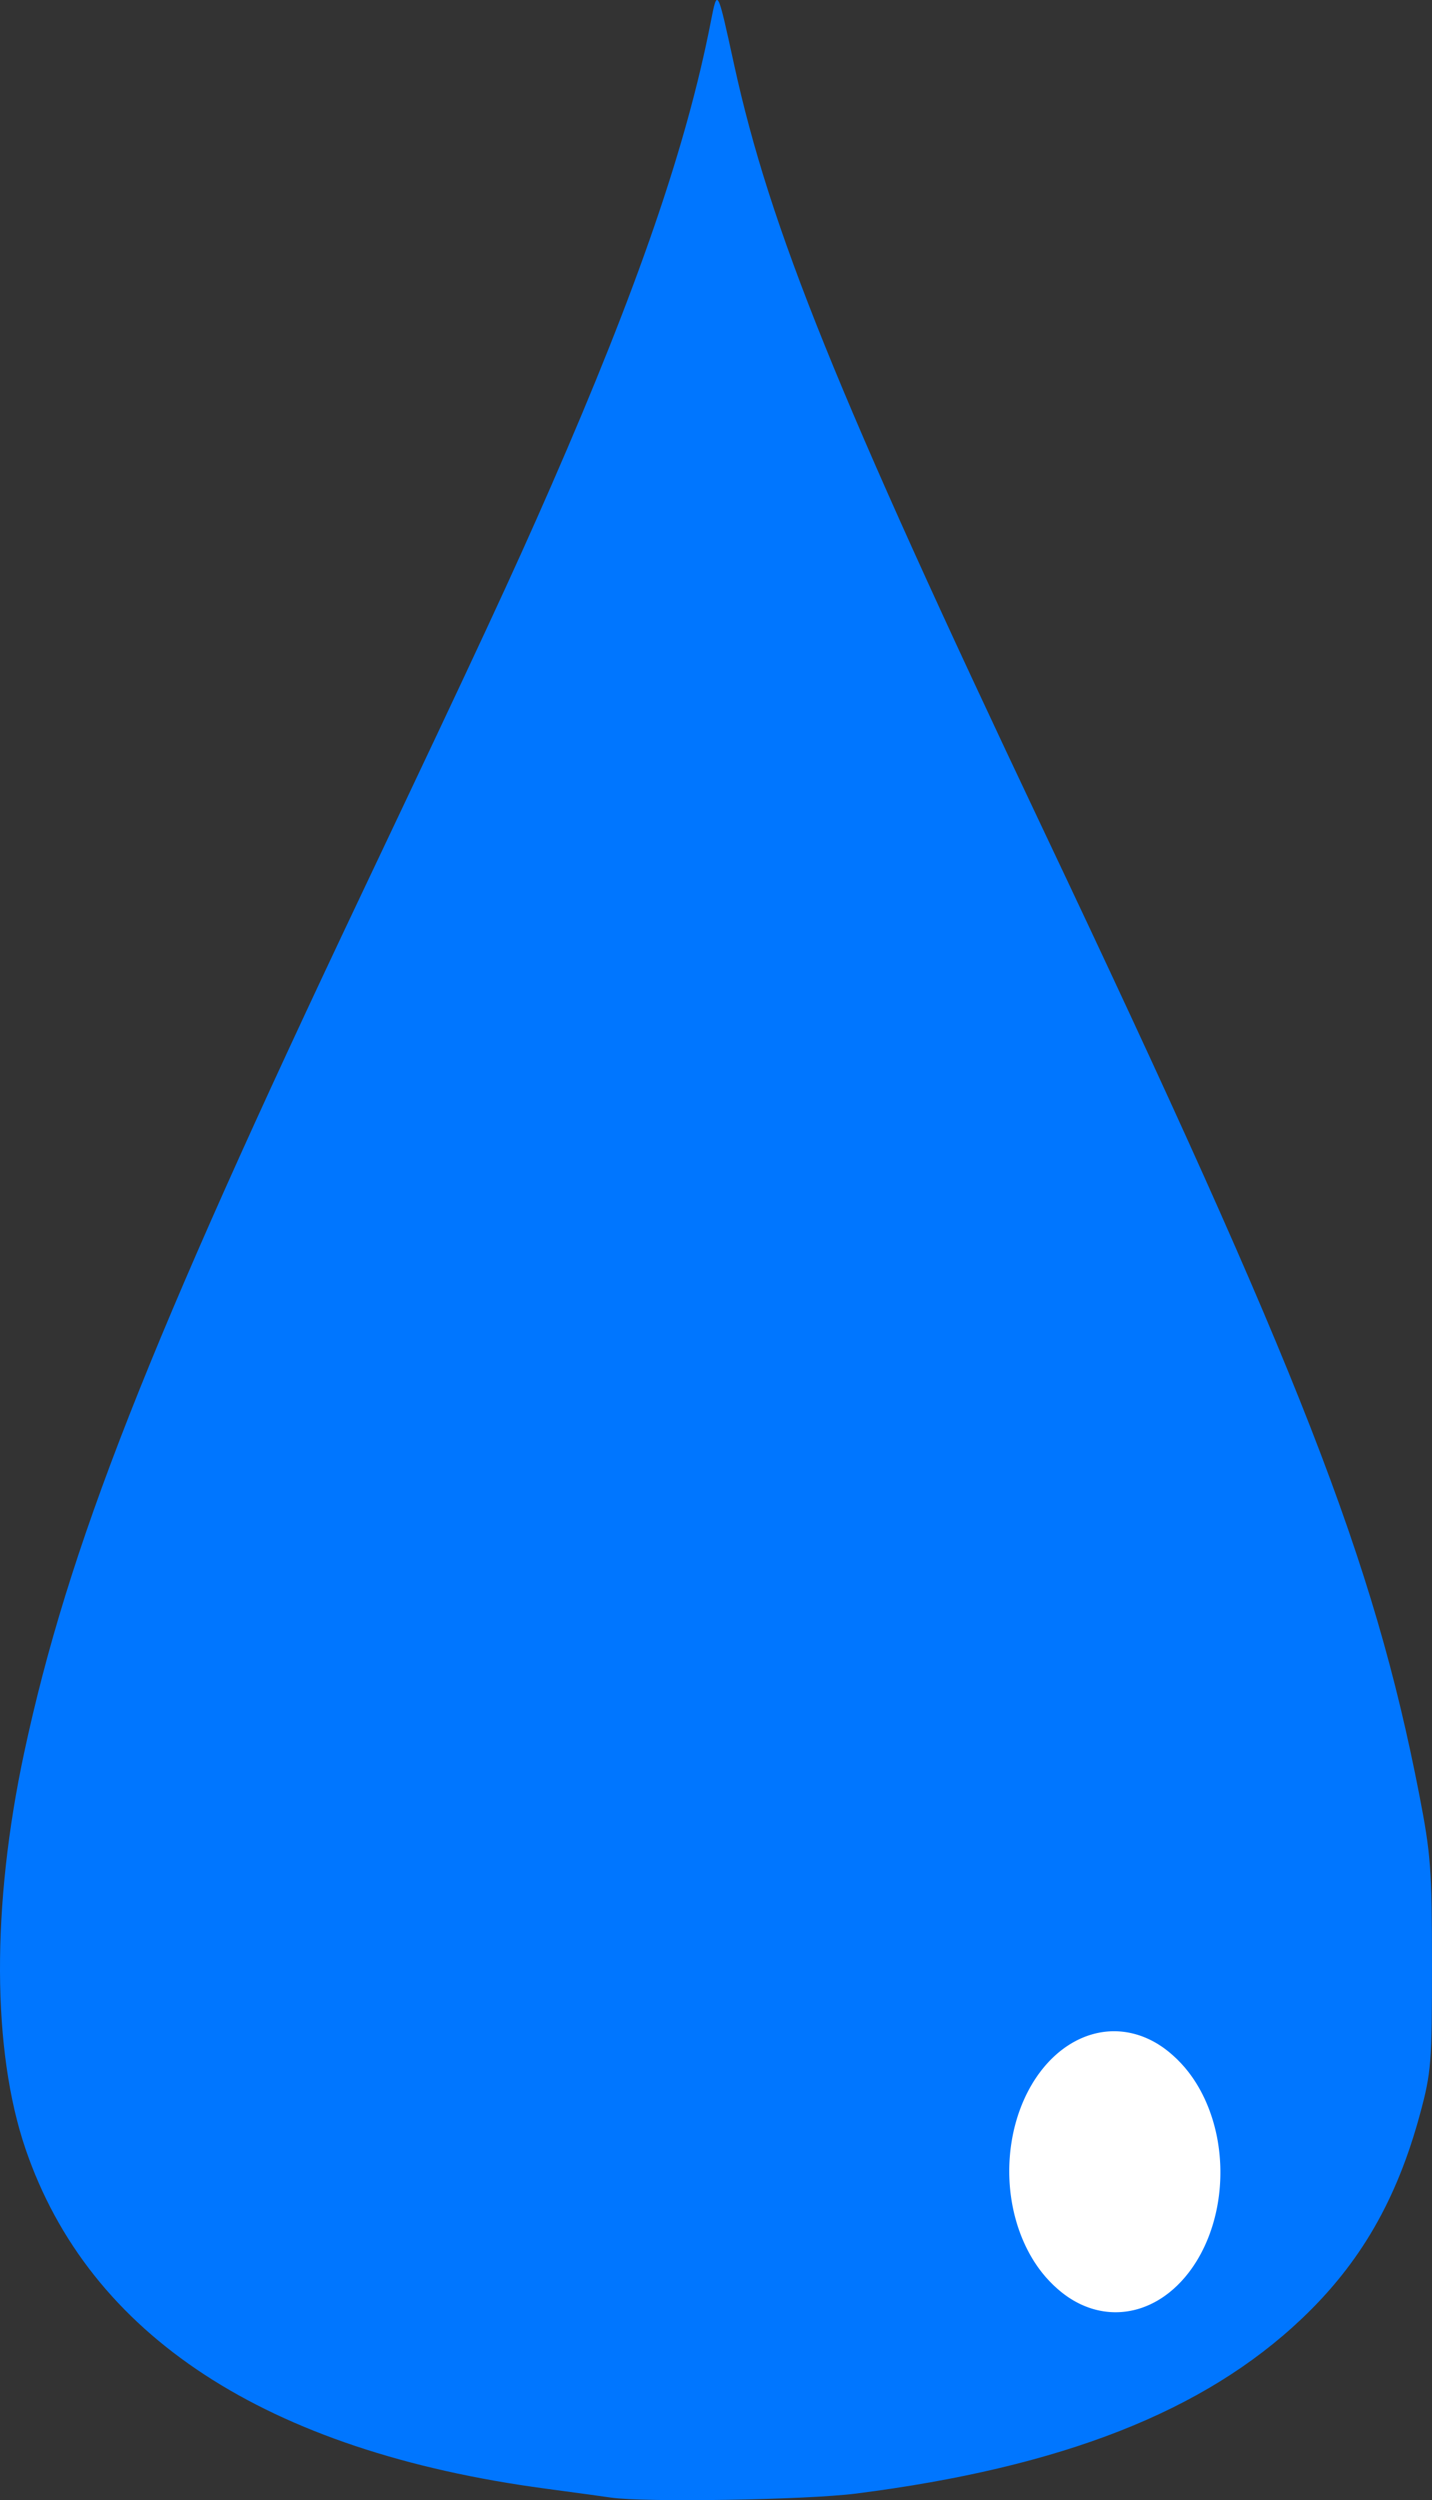 <?xml version="1.0" encoding="UTF-8" standalone="no"?>
<!-- Created with Inkscape (http://www.inkscape.org/) -->

<svg
   xmlns:dc="http://purl.org/dc/elements/1.1/"
   xmlns:cc="http://creativecommons.org/ns#"
   xmlns:rdf="http://www.w3.org/1999/02/22-rdf-syntax-ns#"
   xmlns:svg="http://www.w3.org/2000/svg"
   xmlns="http://www.w3.org/2000/svg"
   xmlns:sodipodi="http://sodipodi.sourceforge.net/DTD/sodipodi-0.dtd"
   xmlns:inkscape="http://www.inkscape.org/namespaces/inkscape"
   width="81.368mm"
   height="142.014mm"
   viewBox="0 0 81.368 142.014"
   version="1.1"
   id="svg8"
   inkscape:version="0.92.4 (5da689c313, 2019-01-14)"
   sodipodi:docname="sweat.svg">
  <rect x="0" y="0" width="81.368" height="142.014" fill="#333333" stroke="none"/>
  <defs
     id="defs2" />
  <sodipodi:namedview
     id="base"
     pagecolor="#ffffff"
     bordercolor="#666666"
     borderopacity="1.0"
     inkscape:pageopacity="0.0"
     inkscape:pageshadow="2"
     inkscape:zoom="1"
     inkscape:cx="-186.94056"
     inkscape:cy="268.08227"
     inkscape:document-units="mm"
     inkscape:current-layer="layer2"
     showgrid="false"
     inkscape:window-width="1920"
     inkscape:window-height="1017"
     inkscape:window-x="-8"
     inkscape:window-y="-8"
     inkscape:window-maximized="1">
    <inkscape:grid
       type="xygrid"
       id="grid1587"
       originx="-107.82"
       originy="-34.014" />
  </sodipodi:namedview>
  <g
     inkscape:label="Layer 1"
     inkscape:groupmode="layer"
     id="layer1"
     transform="translate(-107.82,-120.972)"
     style="display:inline;opacity:1" />
  <g
     inkscape:groupmode="layer"
     id="layer2"
     inkscape:label="Layer 2"
     style="display:inline"
     transform="translate(-107.82,-33.972)">
    <path
       style="opacity:1;fill:#0076ff;fill-opacity:1;fill-rule:nonzero;stroke:none;stroke-width:2.117;stroke-miterlimit:4;stroke-dasharray:none;stroke-dashoffset:0;stroke-opacity:1"
       d="m 142.522,175.837 c -0.364,-0.055 -2.031,-0.283 -3.704,-0.507 -15.873,-2.125 -25.93,-8.694 -29.548,-19.297 -1.905,-5.583 -1.934,-13.819 -0.08,-22.49 2.488,-11.635 7.049,-23.241 19.185,-48.816 6.711,-14.143 8.588,-18.181 10.76,-23.151 4.918,-11.252 7.688,-19.297 9.065,-26.326 0.387,-1.976 0.371,-2.006 1.33,2.381 2.038,9.321 5.847,18.748 17.53,43.392 14.695,30.996 18.816,41.564 21.407,54.901 0.652,3.356 0.72,4.264 0.72,9.657 1.8e-4,5.565 -0.044,6.117 -0.68,8.47 -1.317,4.873 -3.392,8.466 -6.71,11.618 -5.559,5.281 -13.631,8.448 -25.333,9.941 -2.827,0.361 -12.056,0.511 -13.943,0.227 z"
       id="path857"
       inkscape:connector-curvature="0" />
    <path
       style="opacity:1;fill:#ffffff;fill-opacity:1;fill-rule:nonzero;stroke:none;stroke-width:8;stroke-miterlimit:4;stroke-dasharray:none;stroke-dashoffset:0;stroke-opacity:1"
       d="m 644.859,563.605 a 22.5,30 0 0 0 -8.682,2.84 22.5,30 0 0 0 -12.361,33.689 22.5,30 0 0 0 8.291,17.23 22.5,30 0 0 0 0.402,0.408 22.5,30 0 0 0 0.963,0.896 22.5,30 0 0 0 22.17,2.297 22.5,30 0 0 0 12.359,-33.689 22.5,30 0 0 0 -8.291,-17.23 22.5,30 0 0 0 -0.402,-0.408 22.5,30 0 0 0 -0.963,-0.896 22.5,30 0 0 0 -13.486,-5.137 z"
       transform="scale(0.265)"
       id="path859"
       inkscape:connector-curvature="0" />
  </g>
  <g
     inkscape:groupmode="layer"
     id="layer3"
     inkscape:label="Layer 3"
     style="display:inline"
     transform="translate(-107.82,-33.972)" />
  <g
     inkscape:groupmode="layer"
     id="layer4"
     inkscape:label="Layer 4"
     style="display:inline"
     transform="translate(-107.82,-33.972)" />
</svg>
